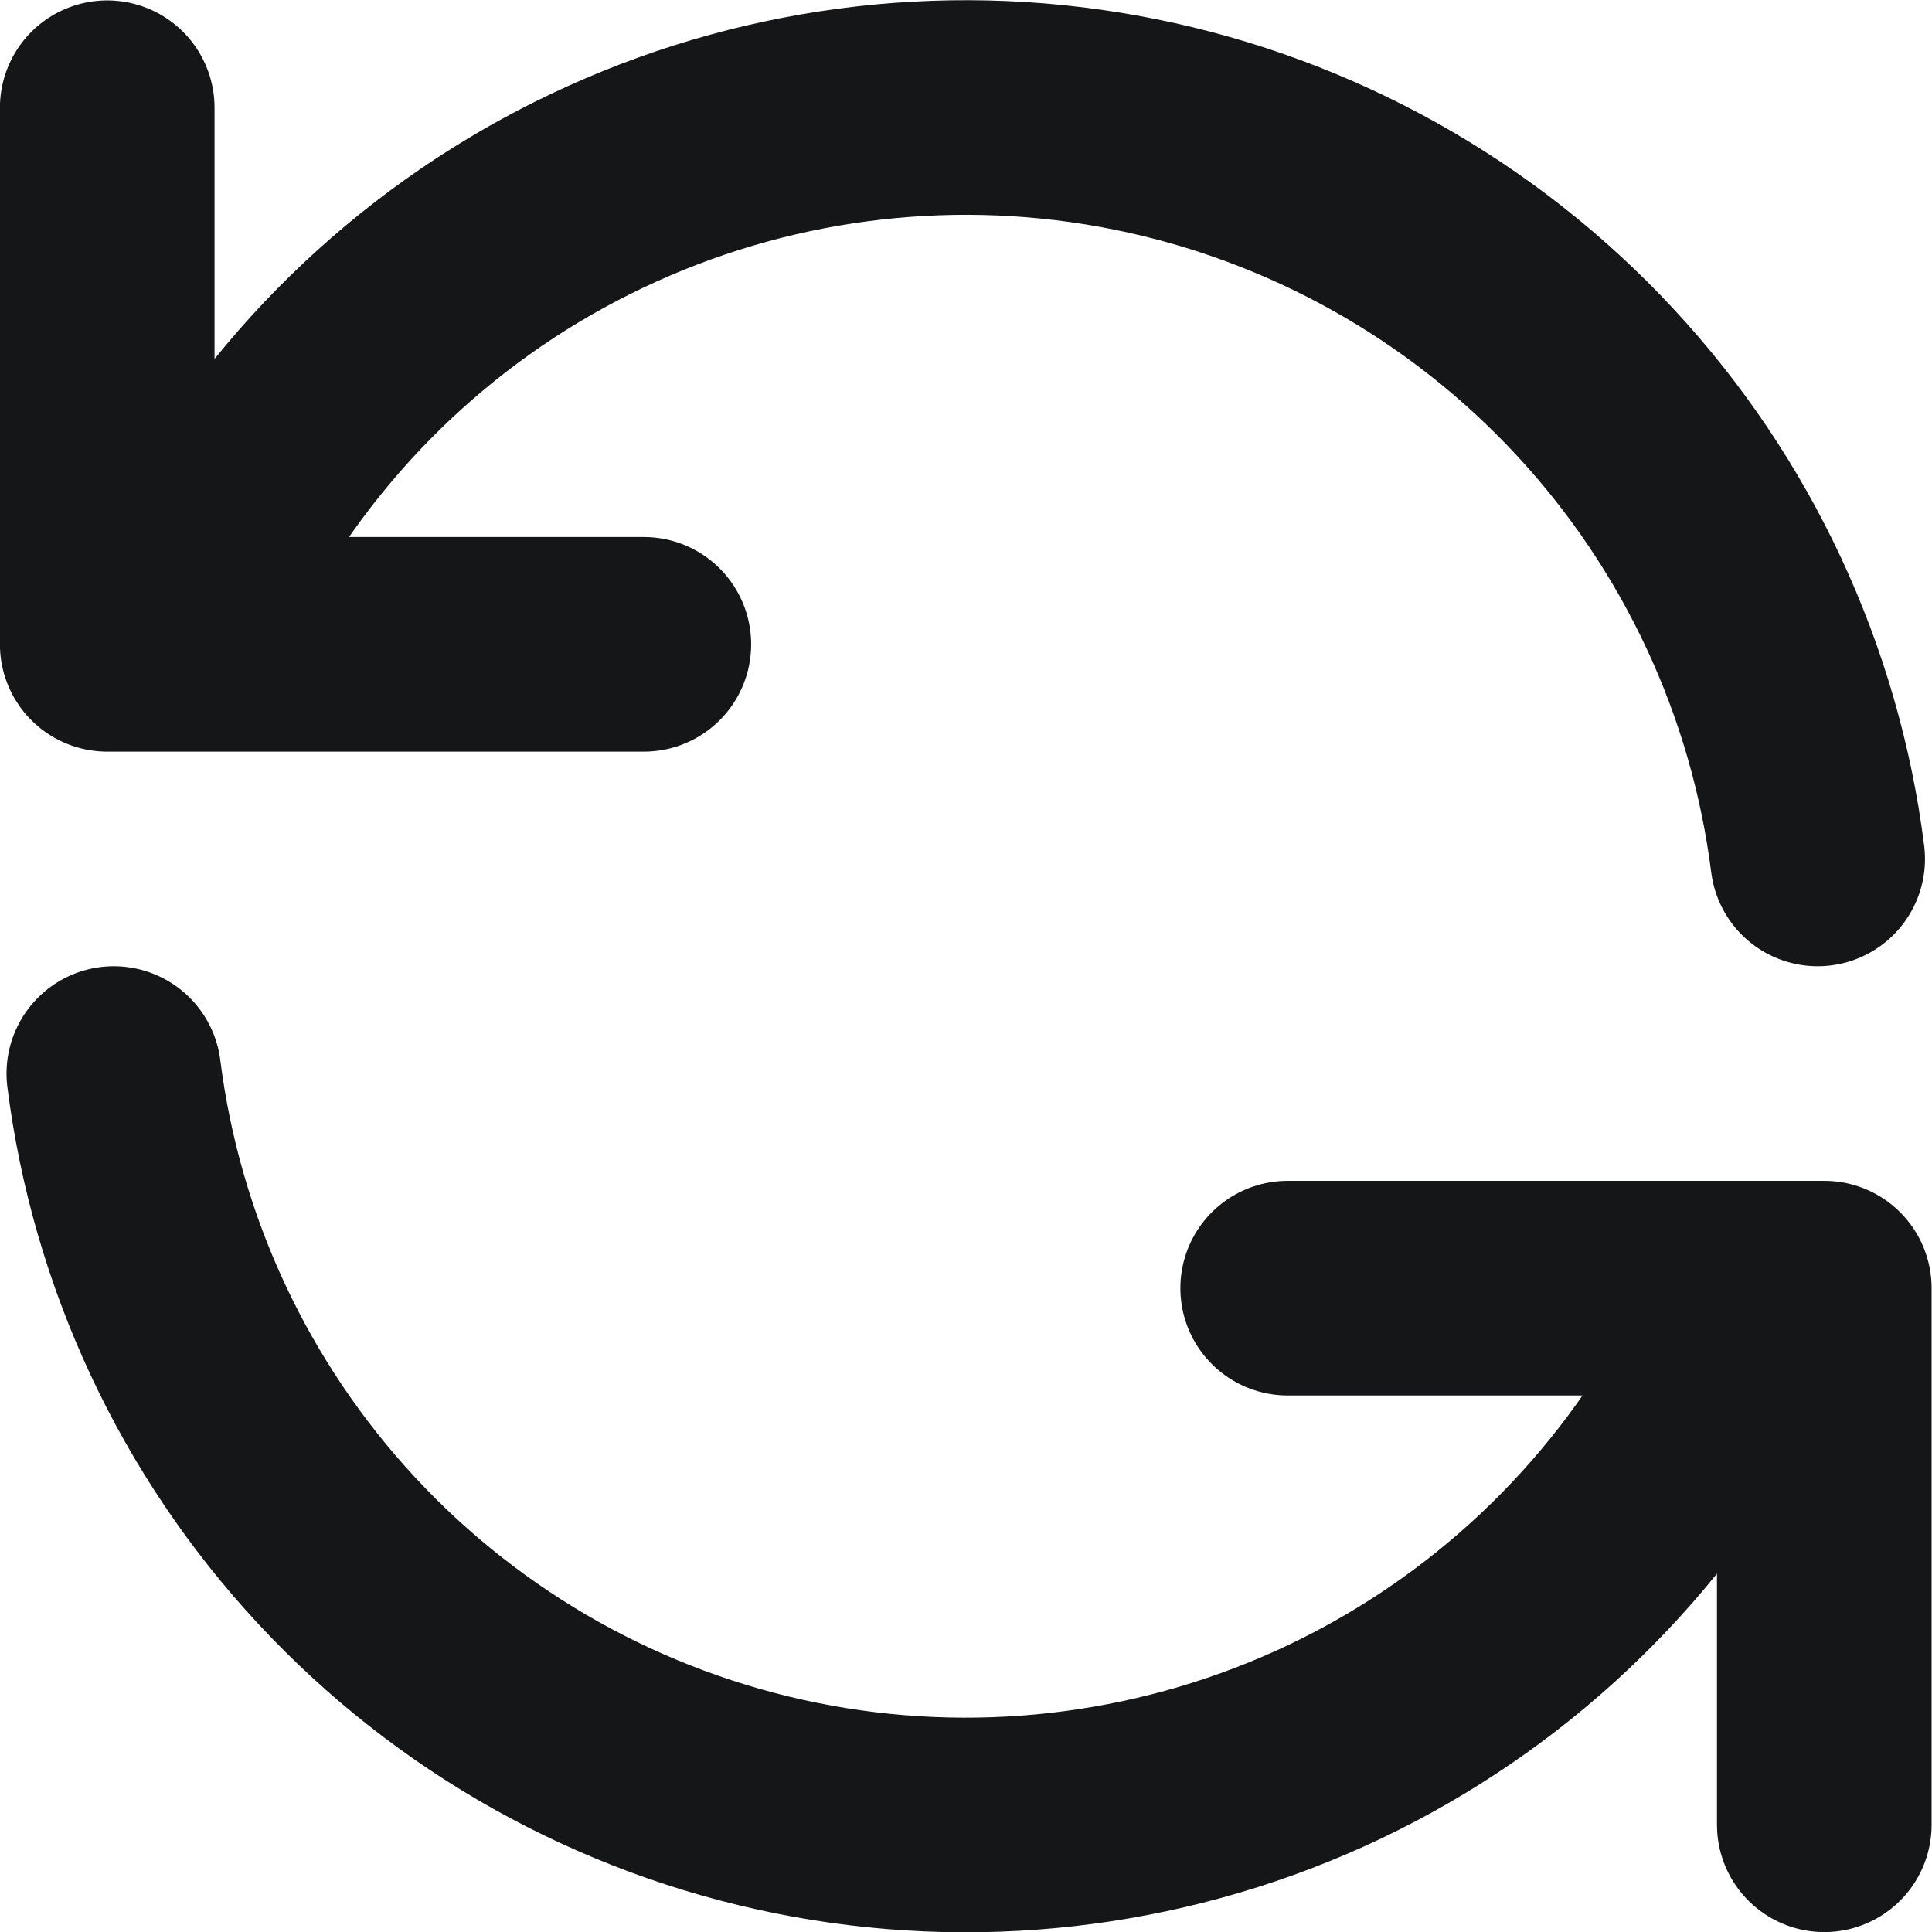 <svg width="12" height="12" viewBox="0 0 12 12" fill="none" xmlns="http://www.w3.org/2000/svg">
<path id="Vector" d="M11.331 11.334V8.001H7.998M0.666 0.669V4.002H3.999M11.29 5.335C11.15 4.227 10.666 3.19 9.906 2.372C9.146 1.553 8.148 0.994 7.053 0.773C5.958 0.552 4.822 0.681 3.804 1.141C2.786 1.6 1.938 2.368 1.379 3.335M0.707 6.668C0.847 7.776 1.331 8.813 2.091 9.631C2.851 10.45 3.849 11.009 4.944 11.23C6.039 11.451 7.176 11.322 8.194 10.863C9.212 10.403 10.06 9.635 10.618 8.668" stroke="#141617" stroke-width="1.333" stroke-linecap="round" stroke-linejoin="round"/>
</svg>
